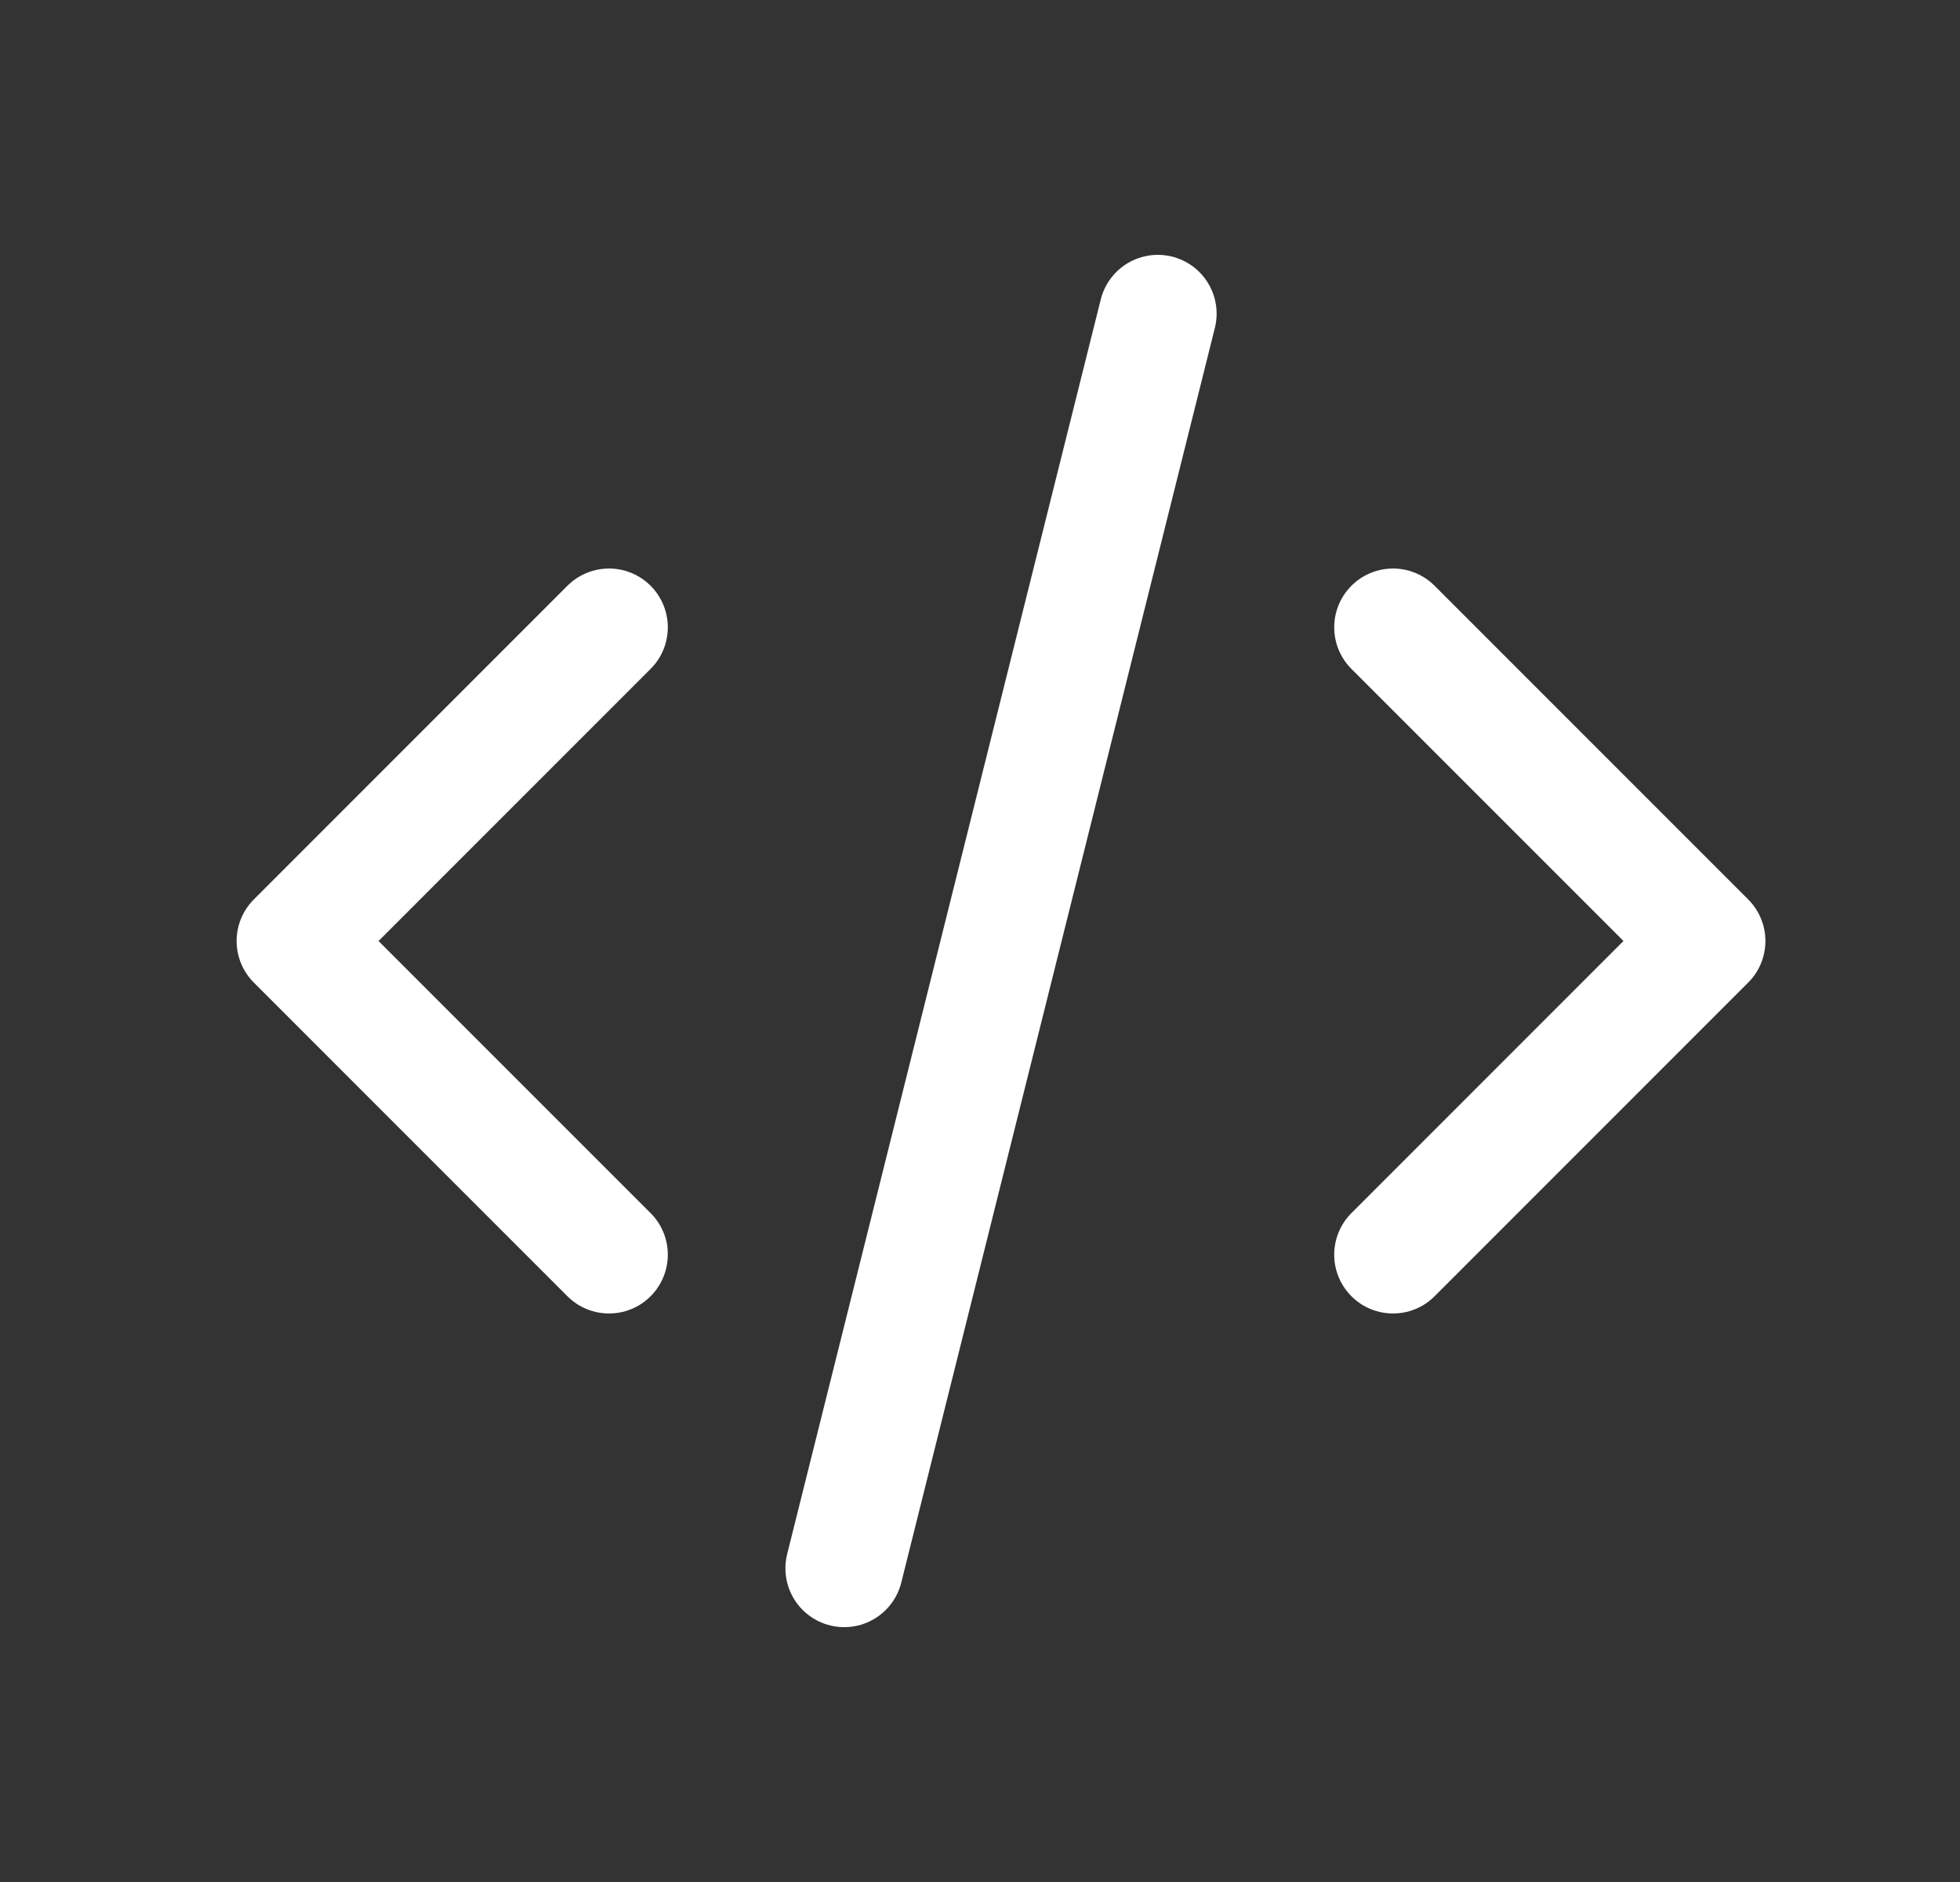 <svg width="25" height="24" viewBox="0 0 25 24" fill="none" xmlns="http://www.w3.org/2000/svg">
<rect x="0" y="0" width="25" height="24" fill="#333333" stroke="none"/>
<path d="M7.768 8L3.768 12L7.768 16" stroke="#FFFFFF" stroke-width="1.5" stroke-linecap="round" stroke-linejoin="round"/>
<path d="M17.768 8L21.768 12L17.768 16" stroke="#FFFFFF" stroke-width="1.5" stroke-linecap="round" stroke-linejoin="round"/>
<path d="M14.768 4L10.768 20" stroke="#FFFFFF" stroke-width="1.5" stroke-linecap="round" stroke-linejoin="round"/>
</svg>

